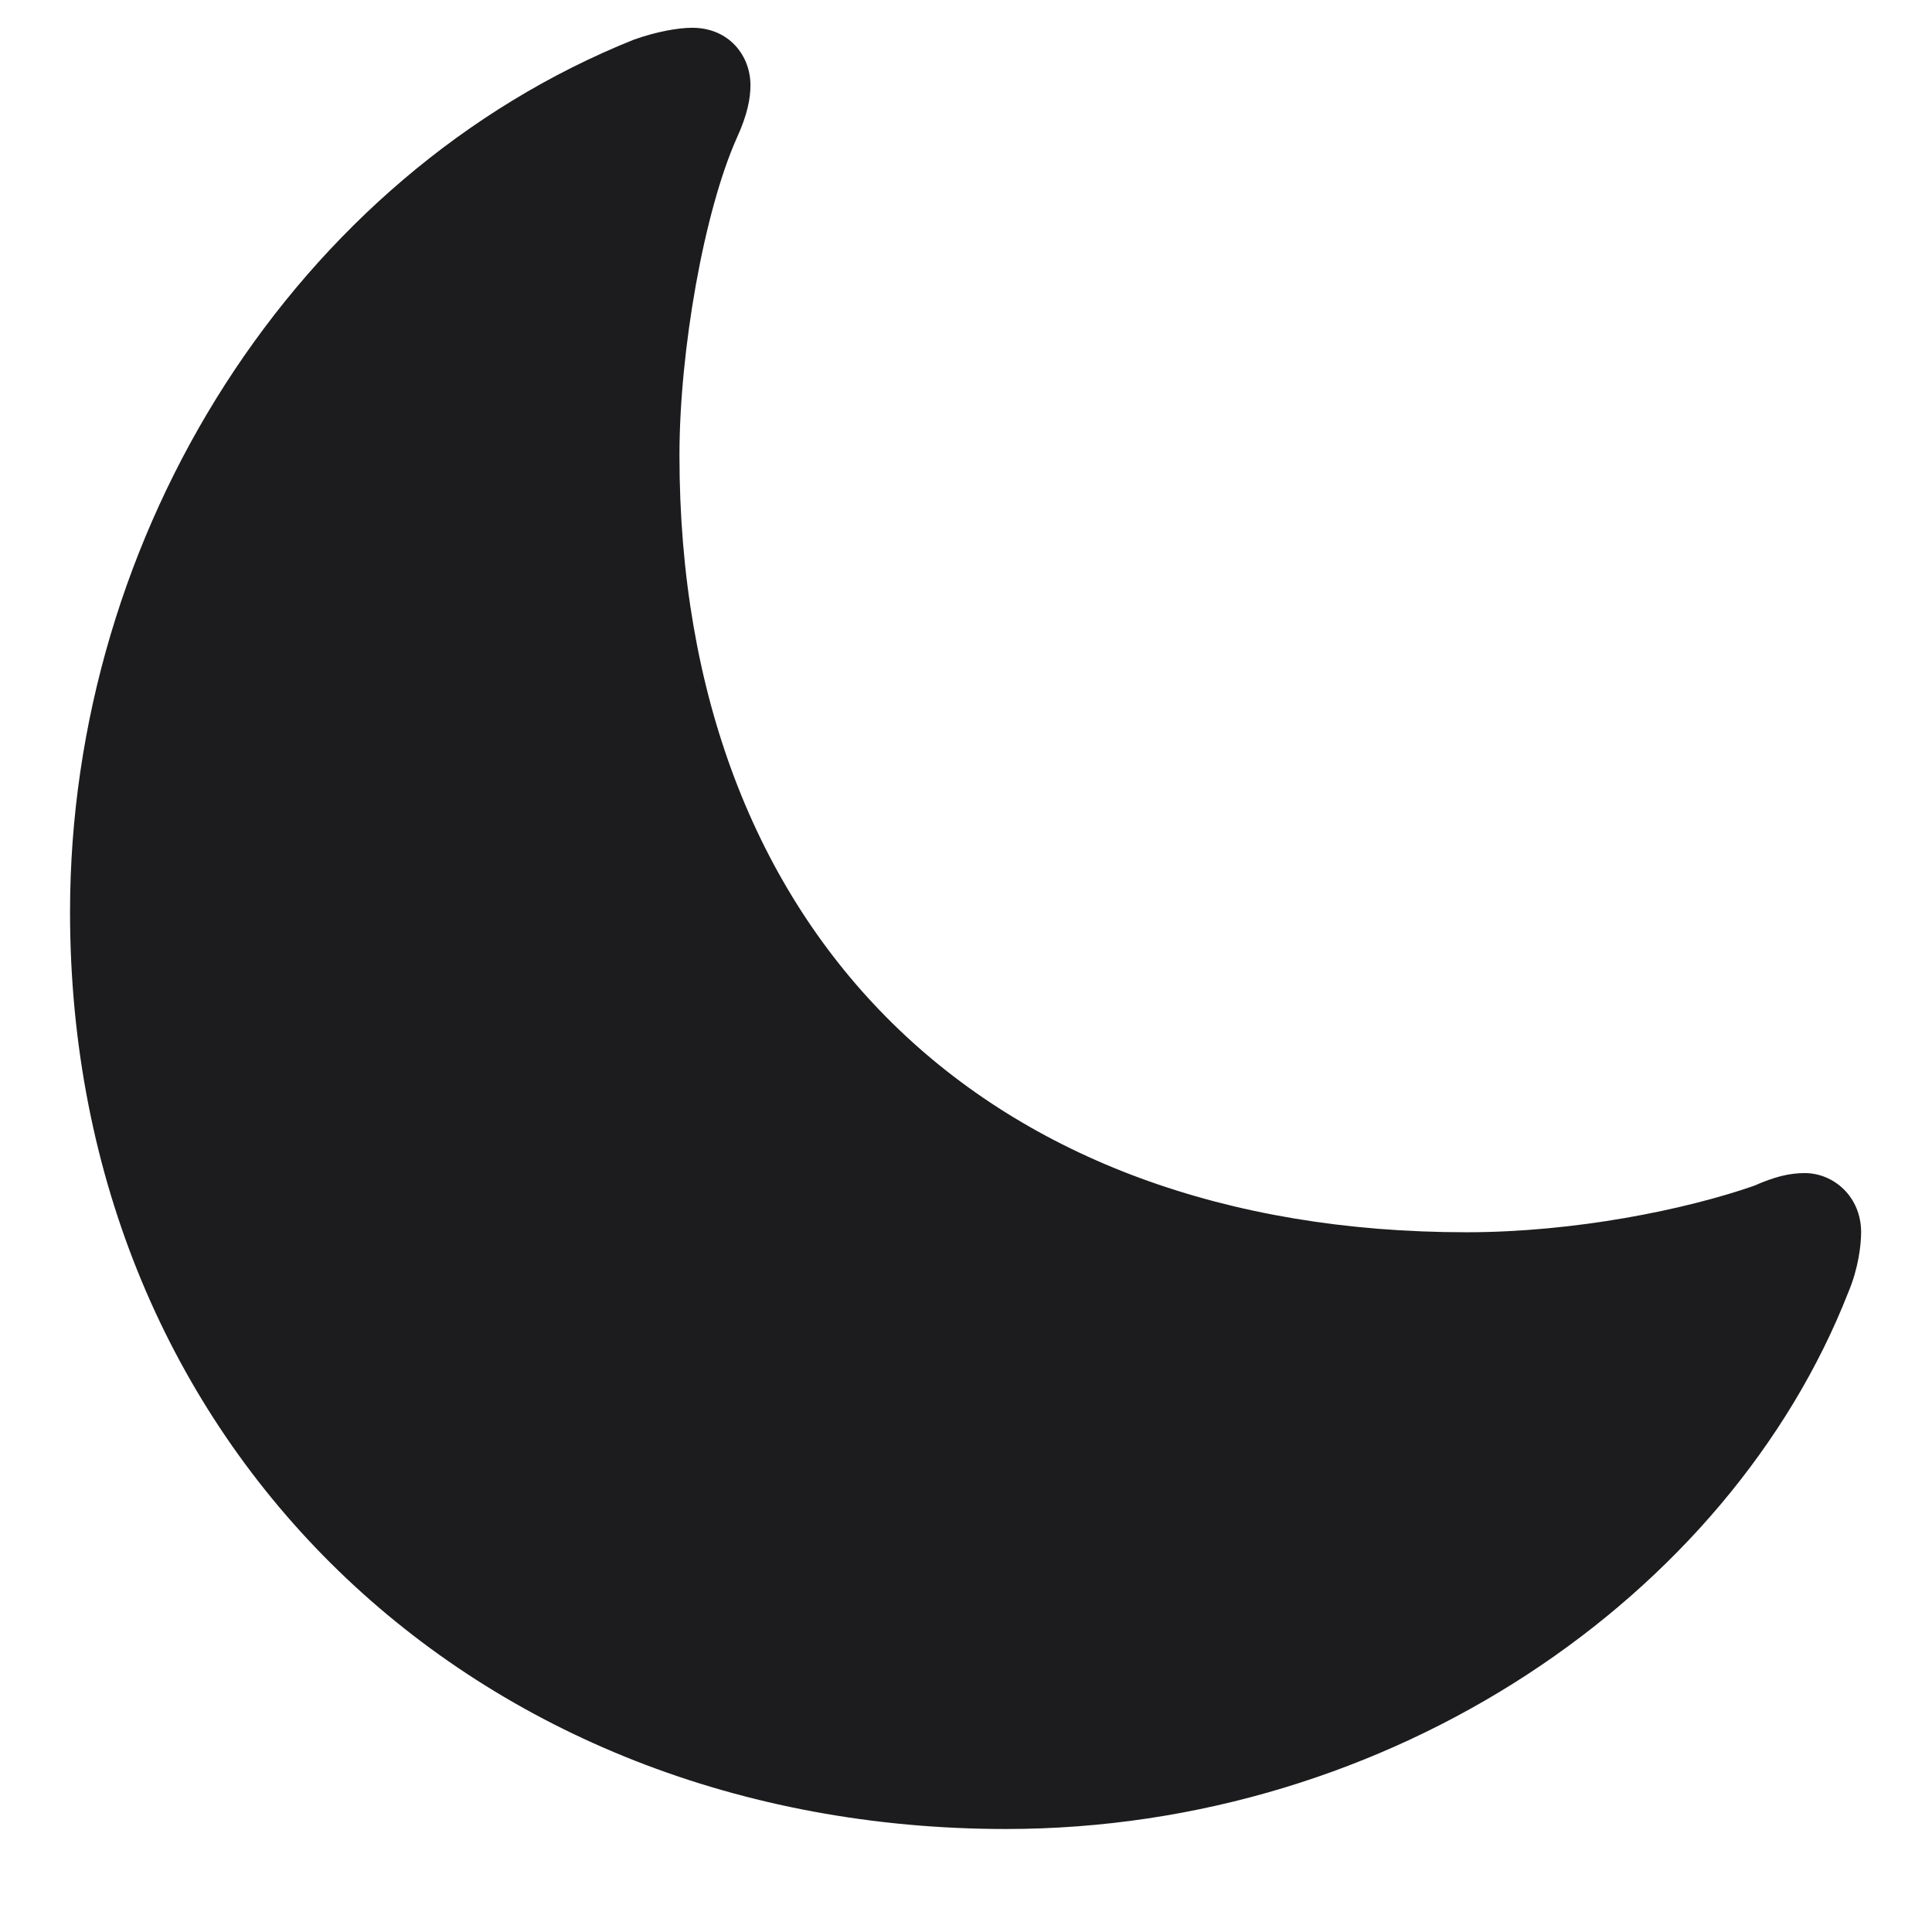 <svg width="16" height="16" viewBox="0 0 16 16" fill="none" xmlns="http://www.w3.org/2000/svg">
<path d="M12.143 10.205C8.158 10.205 5.627 7.734 5.627 3.771C5.627 2.905 5.83 1.752 6.102 1.142C6.192 0.946 6.215 0.811 6.215 0.705C6.215 0.464 6.041 0.23 5.732 0.23C5.619 0.23 5.439 0.261 5.25 0.328C2.448 1.451 0.58 4.412 0.58 7.553C0.58 11.975 3.924 15.147 8.331 15.147C11.526 15.147 14.321 13.218 15.307 10.702C15.39 10.506 15.413 10.31 15.413 10.205C15.413 9.911 15.187 9.715 14.946 9.715C14.818 9.715 14.697 9.745 14.524 9.821C13.959 10.017 13.047 10.205 12.143 10.205Z" fill="#1C1C1E"/>
</svg>
